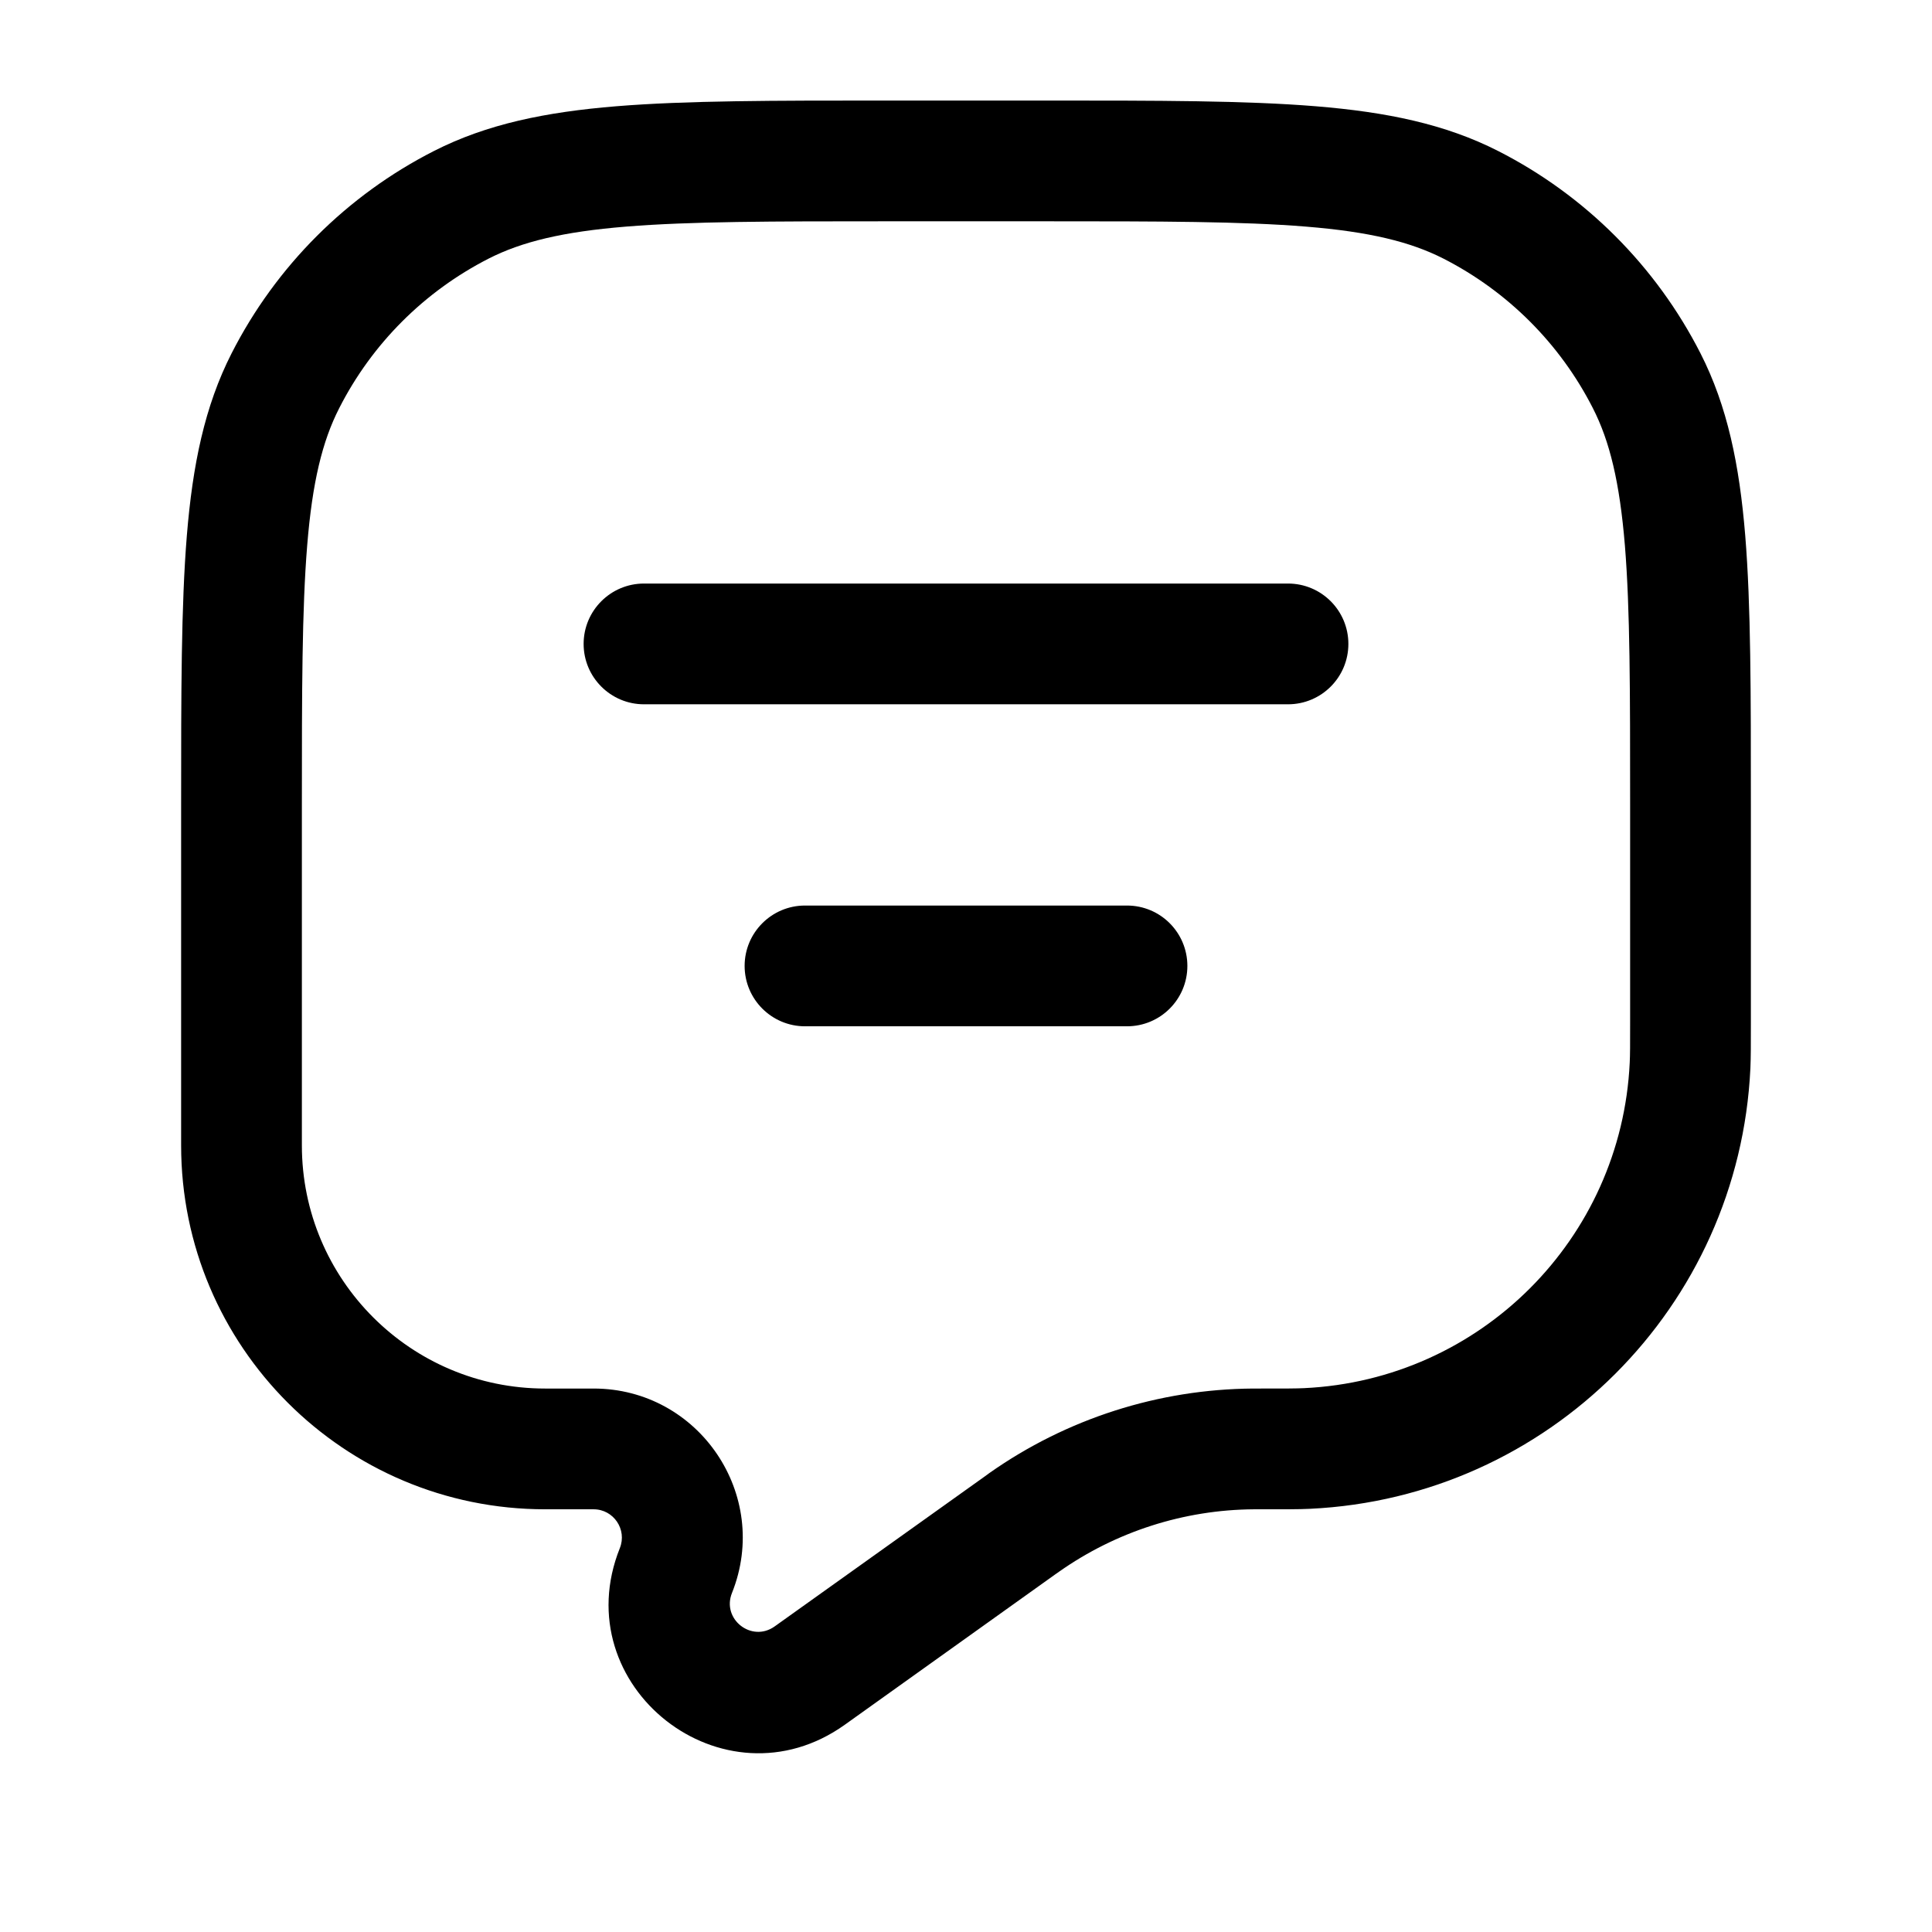 <svg width="24" height="24" viewBox="0 0 24 24" fill="none" xmlns="http://www.w3.org/2000/svg">
<path d="M12.669 18.95L13.105 19.56L13.105 19.56L12.669 18.95ZM12.723 18.912L12.29 18.299L12.723 18.912ZM15.571 17.999L15.575 18.749L15.571 17.999ZM8.396 19.509L9.093 19.788L8.396 19.509ZM10.059 20.815L9.623 20.204L9.623 20.204L10.059 20.815ZM20.995 13.236L20.245 13.2L20.995 13.236ZM16.237 17.994L16.201 17.244L16.237 17.994ZM5.73 2.544L6.071 3.212L6.071 3.212L5.73 2.544ZM3.545 4.729L4.214 5.07L3.545 4.729ZM18.27 2.544L17.93 3.212L17.93 3.212L18.27 2.544ZM20.455 4.729L19.787 5.07L20.455 4.729ZM8 7.249C7.586 7.249 7.25 7.585 7.25 7.999C7.25 8.413 7.586 8.749 8 8.749V7.249ZM16 8.749C16.415 8.749 16.75 8.413 16.75 7.999C16.75 7.585 16.415 7.249 16 7.249V8.749ZM10 11.249C9.586 11.249 9.25 11.585 9.25 11.999C9.25 12.413 9.586 12.749 10 12.749V11.249ZM14 12.749C14.415 12.749 14.75 12.413 14.75 11.999C14.75 11.585 14.415 11.249 14 11.249V12.749ZM13 1.249H11V2.749H13V1.249ZM2.25 9.999V14.228H3.75V9.999H2.25ZM21.75 12.698V9.999H20.25V12.698H21.75ZM6.772 18.749H7.374V17.249H6.772V18.749ZM10.495 21.425L13.105 19.56L12.234 18.34L9.623 20.204L10.495 21.425ZM13.105 19.56C13.133 19.541 13.144 19.533 13.155 19.525L12.29 18.299C12.275 18.31 12.259 18.321 12.234 18.34L13.105 19.56ZM15.651 17.249C15.609 17.249 15.585 17.249 15.566 17.249L15.575 18.749C15.588 18.749 15.607 18.749 15.651 18.749V17.249ZM13.155 19.525C13.863 19.026 14.708 18.755 15.575 18.749L15.566 17.249C14.393 17.257 13.25 17.623 12.29 18.299L13.155 19.525ZM7.374 18.749C7.622 18.749 7.792 19 7.7 19.231L9.093 19.788C9.579 18.572 8.683 17.249 7.374 17.249V18.749ZM7.7 19.231C7.013 20.948 8.99 22.5 10.495 21.425L9.623 20.204C9.337 20.408 8.962 20.114 9.093 19.788L7.7 19.231ZM20.25 12.698C20.25 12.986 20.25 13.104 20.245 13.2L21.744 13.271C21.75 13.131 21.75 12.969 21.75 12.698H20.25ZM15.651 18.749C15.953 18.749 16.132 18.75 16.272 18.743L16.201 17.244C16.105 17.249 15.972 17.249 15.651 17.249V18.749ZM20.245 13.2C20.142 15.389 18.39 17.141 16.201 17.244L16.272 18.743C19.234 18.603 21.604 16.233 21.744 13.271L20.245 13.2ZM2.25 14.228C2.25 16.725 4.275 18.749 6.772 18.749V17.249C5.103 17.249 3.75 15.896 3.75 14.228H2.25ZM11 1.249C9.613 1.249 8.527 1.249 7.655 1.32C6.775 1.392 6.048 1.541 5.39 1.876L6.071 3.212C6.482 3.003 6.99 2.879 7.777 2.815C8.574 2.75 9.588 2.749 11 2.749V1.249ZM3.75 9.999C3.75 8.587 3.751 7.572 3.816 6.776C3.88 5.989 4.004 5.481 4.214 5.07L2.877 4.389C2.542 5.047 2.393 5.774 2.321 6.654C2.25 7.526 2.25 8.611 2.25 9.999H3.75ZM5.39 1.876C4.308 2.427 3.428 3.307 2.877 4.389L4.214 5.07C4.621 4.27 5.271 3.62 6.071 3.212L5.39 1.876ZM13 2.749C14.413 2.749 15.427 2.75 16.223 2.815C17.011 2.879 17.518 3.003 17.93 3.212L18.611 1.876C17.953 1.541 17.226 1.392 16.345 1.32C15.474 1.249 14.388 1.249 13 1.249V2.749ZM21.75 9.999C21.75 8.611 21.751 7.526 21.68 6.654C21.608 5.774 21.459 5.047 21.124 4.389L19.787 5.07C19.997 5.481 20.12 5.989 20.185 6.776C20.25 7.572 20.25 8.587 20.25 9.999H21.75ZM17.93 3.212C18.729 3.62 19.38 4.27 19.787 5.07L21.124 4.389C20.572 3.307 19.693 2.427 18.611 1.876L17.93 3.212ZM8 8.749H16V7.249H8V8.749ZM10 12.749H14V11.249H10V12.749Z" fill="black"/>
</svg>
